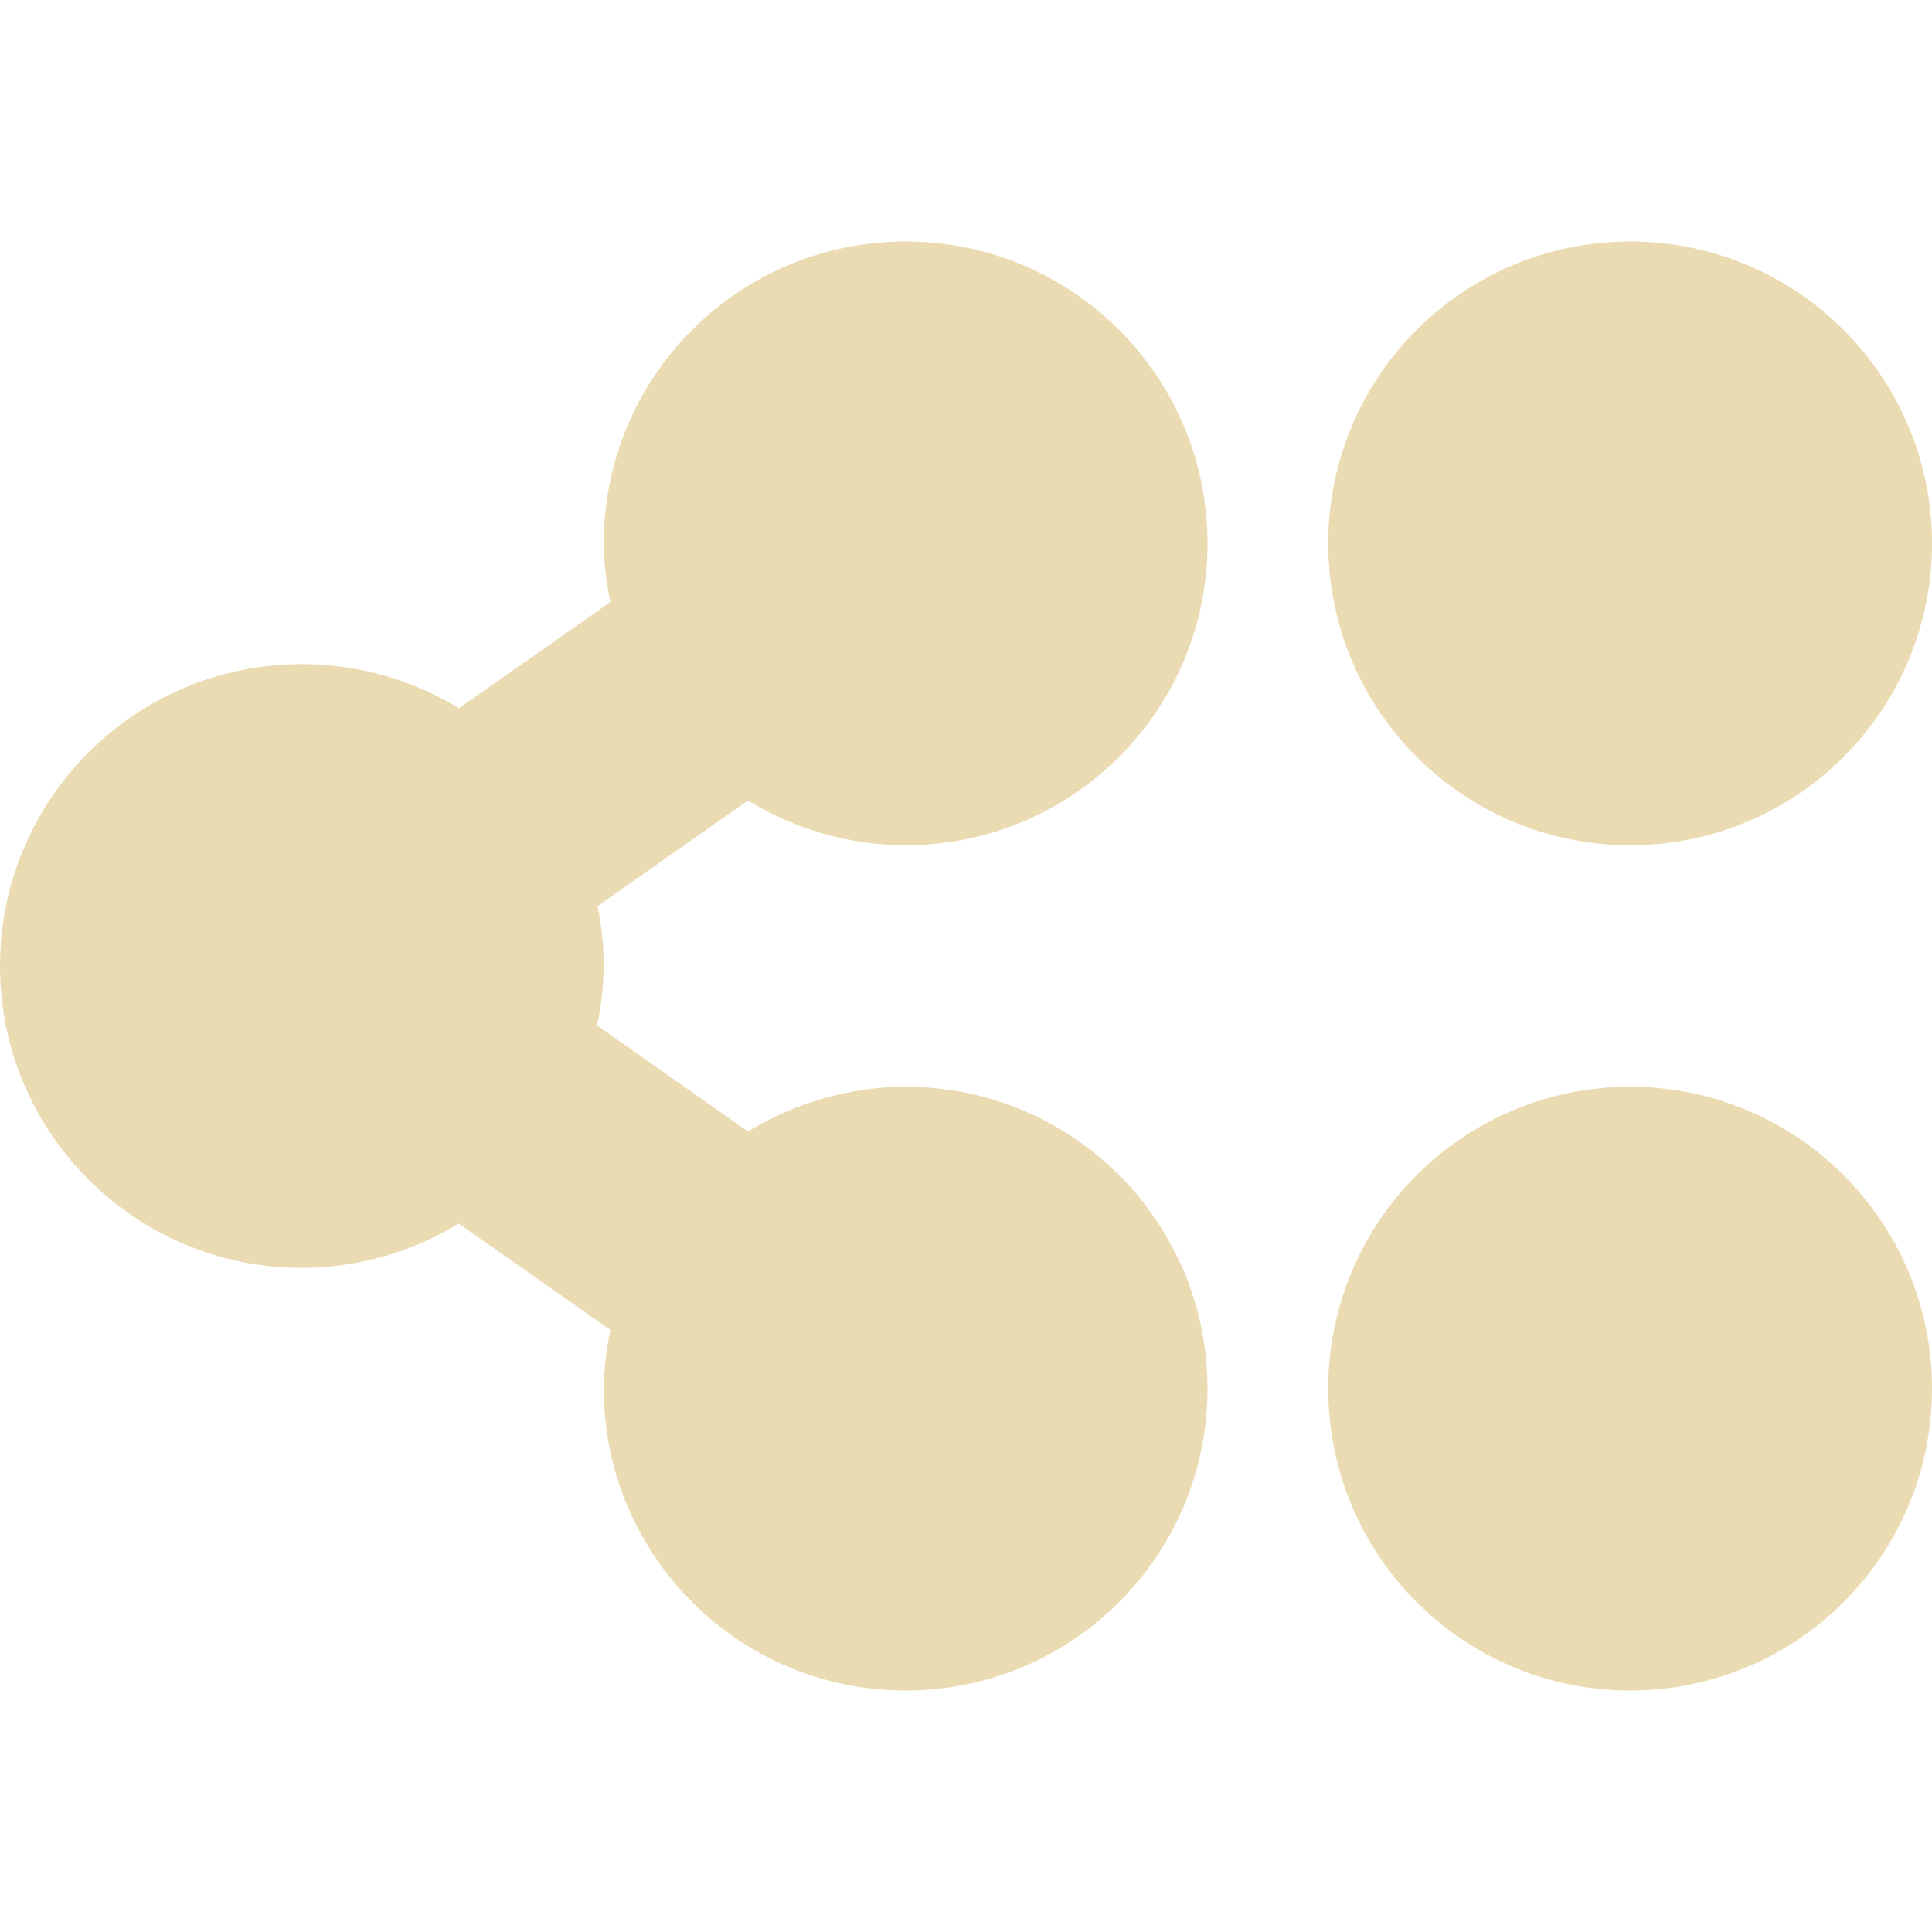<svg width="16" height="16" version="1.1" xmlns="http://www.w3.org/2000/svg">
  <defs>
    <style id="current-color-scheme" type="text/css">.ColorScheme-Text { color:#ebdbb2; } .ColorScheme-Highlight { color:#458588; }</style>
  </defs>
  <path class="ColorScheme-Text" d="m7.5 2c-1.381 0-2.5 1.119-2.5 2.5 0.002 0.164 0.021 0.326 0.055 0.486l-1.254 0.879c-0.392-0.239-0.842-0.365-1.301-0.365-1.381 0-2.5 1.119-2.5 2.5s1.119 2.5 2.5 2.5c0.458-9.99e-4 0.908-0.128 1.299-0.367l1.256 0.881c-0.034 0.16-0.052 0.323-0.055 0.486 0 1.381 1.119 2.5 2.5 2.5s2.5-1.119 2.5-2.5-1.119-2.5-2.5-2.5c-0.461 0.001-0.912 0.13-1.305 0.371l-1.25-0.879c0.066-0.311 0.076-0.636 0.004-0.988l1.246-0.875c0.392 0.242 0.844 0.37 1.305 0.371 1.381 0 2.5-1.119 2.5-2.5s-1.119-2.5-2.5-2.5zm6 0c-1.381 0-2.5 1.119-2.5 2.5s1.119 2.5 2.5 2.5 2.5-1.119 2.5-2.5-1.119-2.5-2.5-2.5zm0 7c-1.381 0-2.5 1.119-2.5 2.5s1.119 2.5 2.5 2.5 2.5-1.119 2.5-2.5-1.119-2.5-2.5-2.5z" fill="currentColor"/>
</svg>
